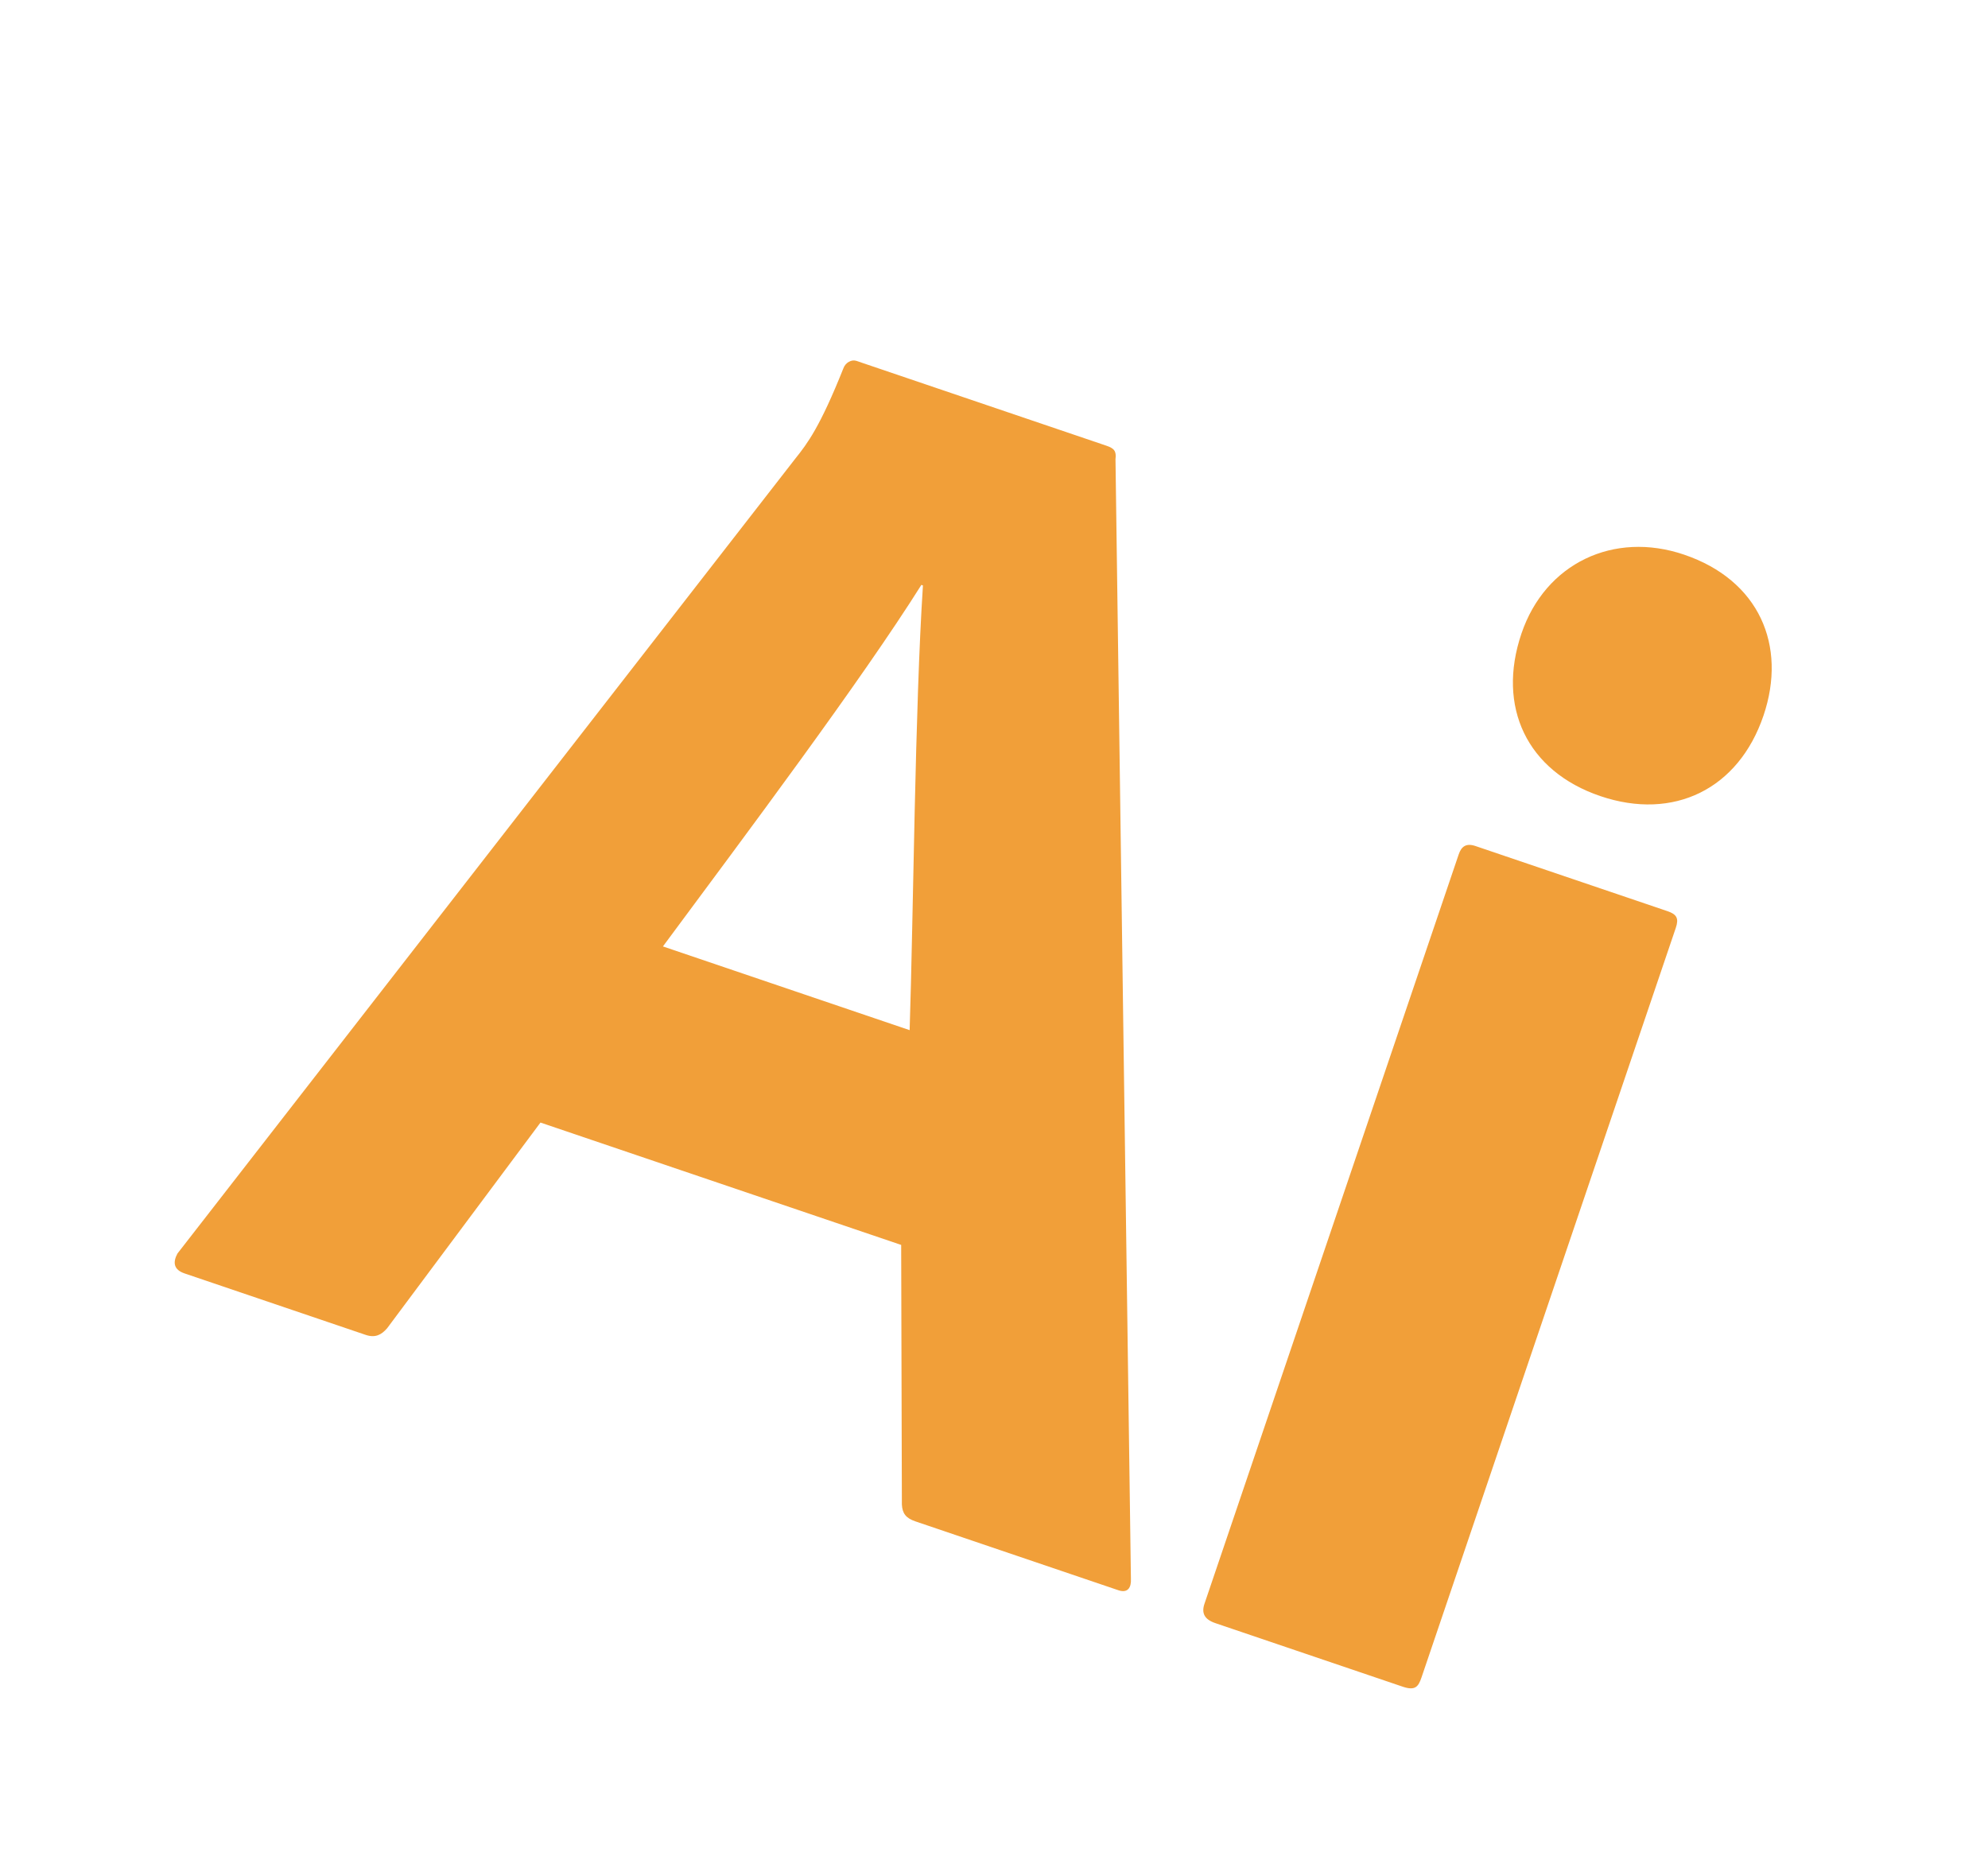 <svg width="62" height="58" viewBox="0 0 62 58" fill="none" xmlns="http://www.w3.org/2000/svg">
<g filter="url(#filter0_dii_44_835)">
<path d="M28.105 35.815L16.856 31.999L12.074 38.413C11.894 38.623 11.698 38.72 11.406 38.621L5.757 36.704C5.416 36.589 5.385 36.361 5.533 36.085L24.805 11.291C25.181 10.822 25.574 10.303 26.299 8.486C26.366 8.291 26.561 8.195 26.707 8.244L34.499 10.888C34.742 10.97 34.823 11.052 34.789 11.312L35.27 46.228C35.285 46.504 35.17 46.683 34.878 46.584L28.547 44.436C28.255 44.337 28.142 44.19 28.127 43.913L28.105 35.815ZM20.675 26.506L28.369 29.117C28.485 25.572 28.536 19.019 28.784 15.248L28.735 15.231C26.849 18.23 23.279 22.991 20.675 26.506ZM37.564 47.006L45.494 23.632C45.577 23.389 45.724 23.276 46.016 23.375L52.006 25.407C52.298 25.506 52.362 25.636 52.263 25.928L44.333 49.303C44.234 49.595 44.136 49.724 43.746 49.592L37.903 47.61C37.562 47.494 37.465 47.298 37.564 47.006ZM49.911 21.818C47.622 21.041 46.673 19.036 47.45 16.748C48.193 14.556 50.329 13.543 52.52 14.287C54.858 15.079 55.741 17.117 54.998 19.308C54.221 21.597 52.2 22.594 49.911 21.818Z" fill="#F19F39"/>
</g>
<defs>
<filter id="filter0_dii_44_835" x="0.303" y="0.218" width="60.984" height="57.699" filterUnits="userSpaceOnUse" color-interpolation-filters="sRGB">
<feFlood flood-opacity="0" result="BackgroundImageFix"/>
<feColorMatrix in="SourceAlpha" type="matrix" values="0 0 0 0 0 0 0 0 0 0 0 0 0 0 0 0 0 0 127 0" result="hardAlpha"/>
<feOffset dy="3.01"/>
<feGaussianBlur stdDeviation="2.508"/>
<feComposite in2="hardAlpha" operator="out"/>
<feColorMatrix type="matrix" values="0 0 0 0 0 0 0 0 0 0 0 0 0 0 0 0 0 0 0.48 0"/>
<feBlend mode="normal" in2="BackgroundImageFix" result="effect1_dropShadow_44_835"/>
<feBlend mode="normal" in="SourceGraphic" in2="effect1_dropShadow_44_835" result="shape"/>
<feColorMatrix in="SourceAlpha" type="matrix" values="0 0 0 0 0 0 0 0 0 0 0 0 0 0 0 0 0 0 127 0" result="hardAlpha"/>
<feOffset dy="-1.003"/>
<feGaussianBlur stdDeviation="1.003"/>
<feComposite in2="hardAlpha" operator="arithmetic" k2="-1" k3="1"/>
<feColorMatrix type="matrix" values="0 0 0 0 0 0 0 0 0 0 0 0 0 0 0 0 0 0 0.35 0"/>
<feBlend mode="normal" in2="shape" result="effect2_innerShadow_44_835"/>
<feColorMatrix in="SourceAlpha" type="matrix" values="0 0 0 0 0 0 0 0 0 0 0 0 0 0 0 0 0 0 127 0" result="hardAlpha"/>
<feOffset dy="1.003"/>
<feGaussianBlur stdDeviation="1.003"/>
<feComposite in2="hardAlpha" operator="arithmetic" k2="-1" k3="1"/>
<feColorMatrix type="matrix" values="0 0 0 0 1 0 0 0 0 1 0 0 0 0 1 0 0 0 0.35 0"/>
<feBlend mode="normal" in2="effect2_innerShadow_44_835" result="effect3_innerShadow_44_835"/>
</filter>
</defs>
</svg>
